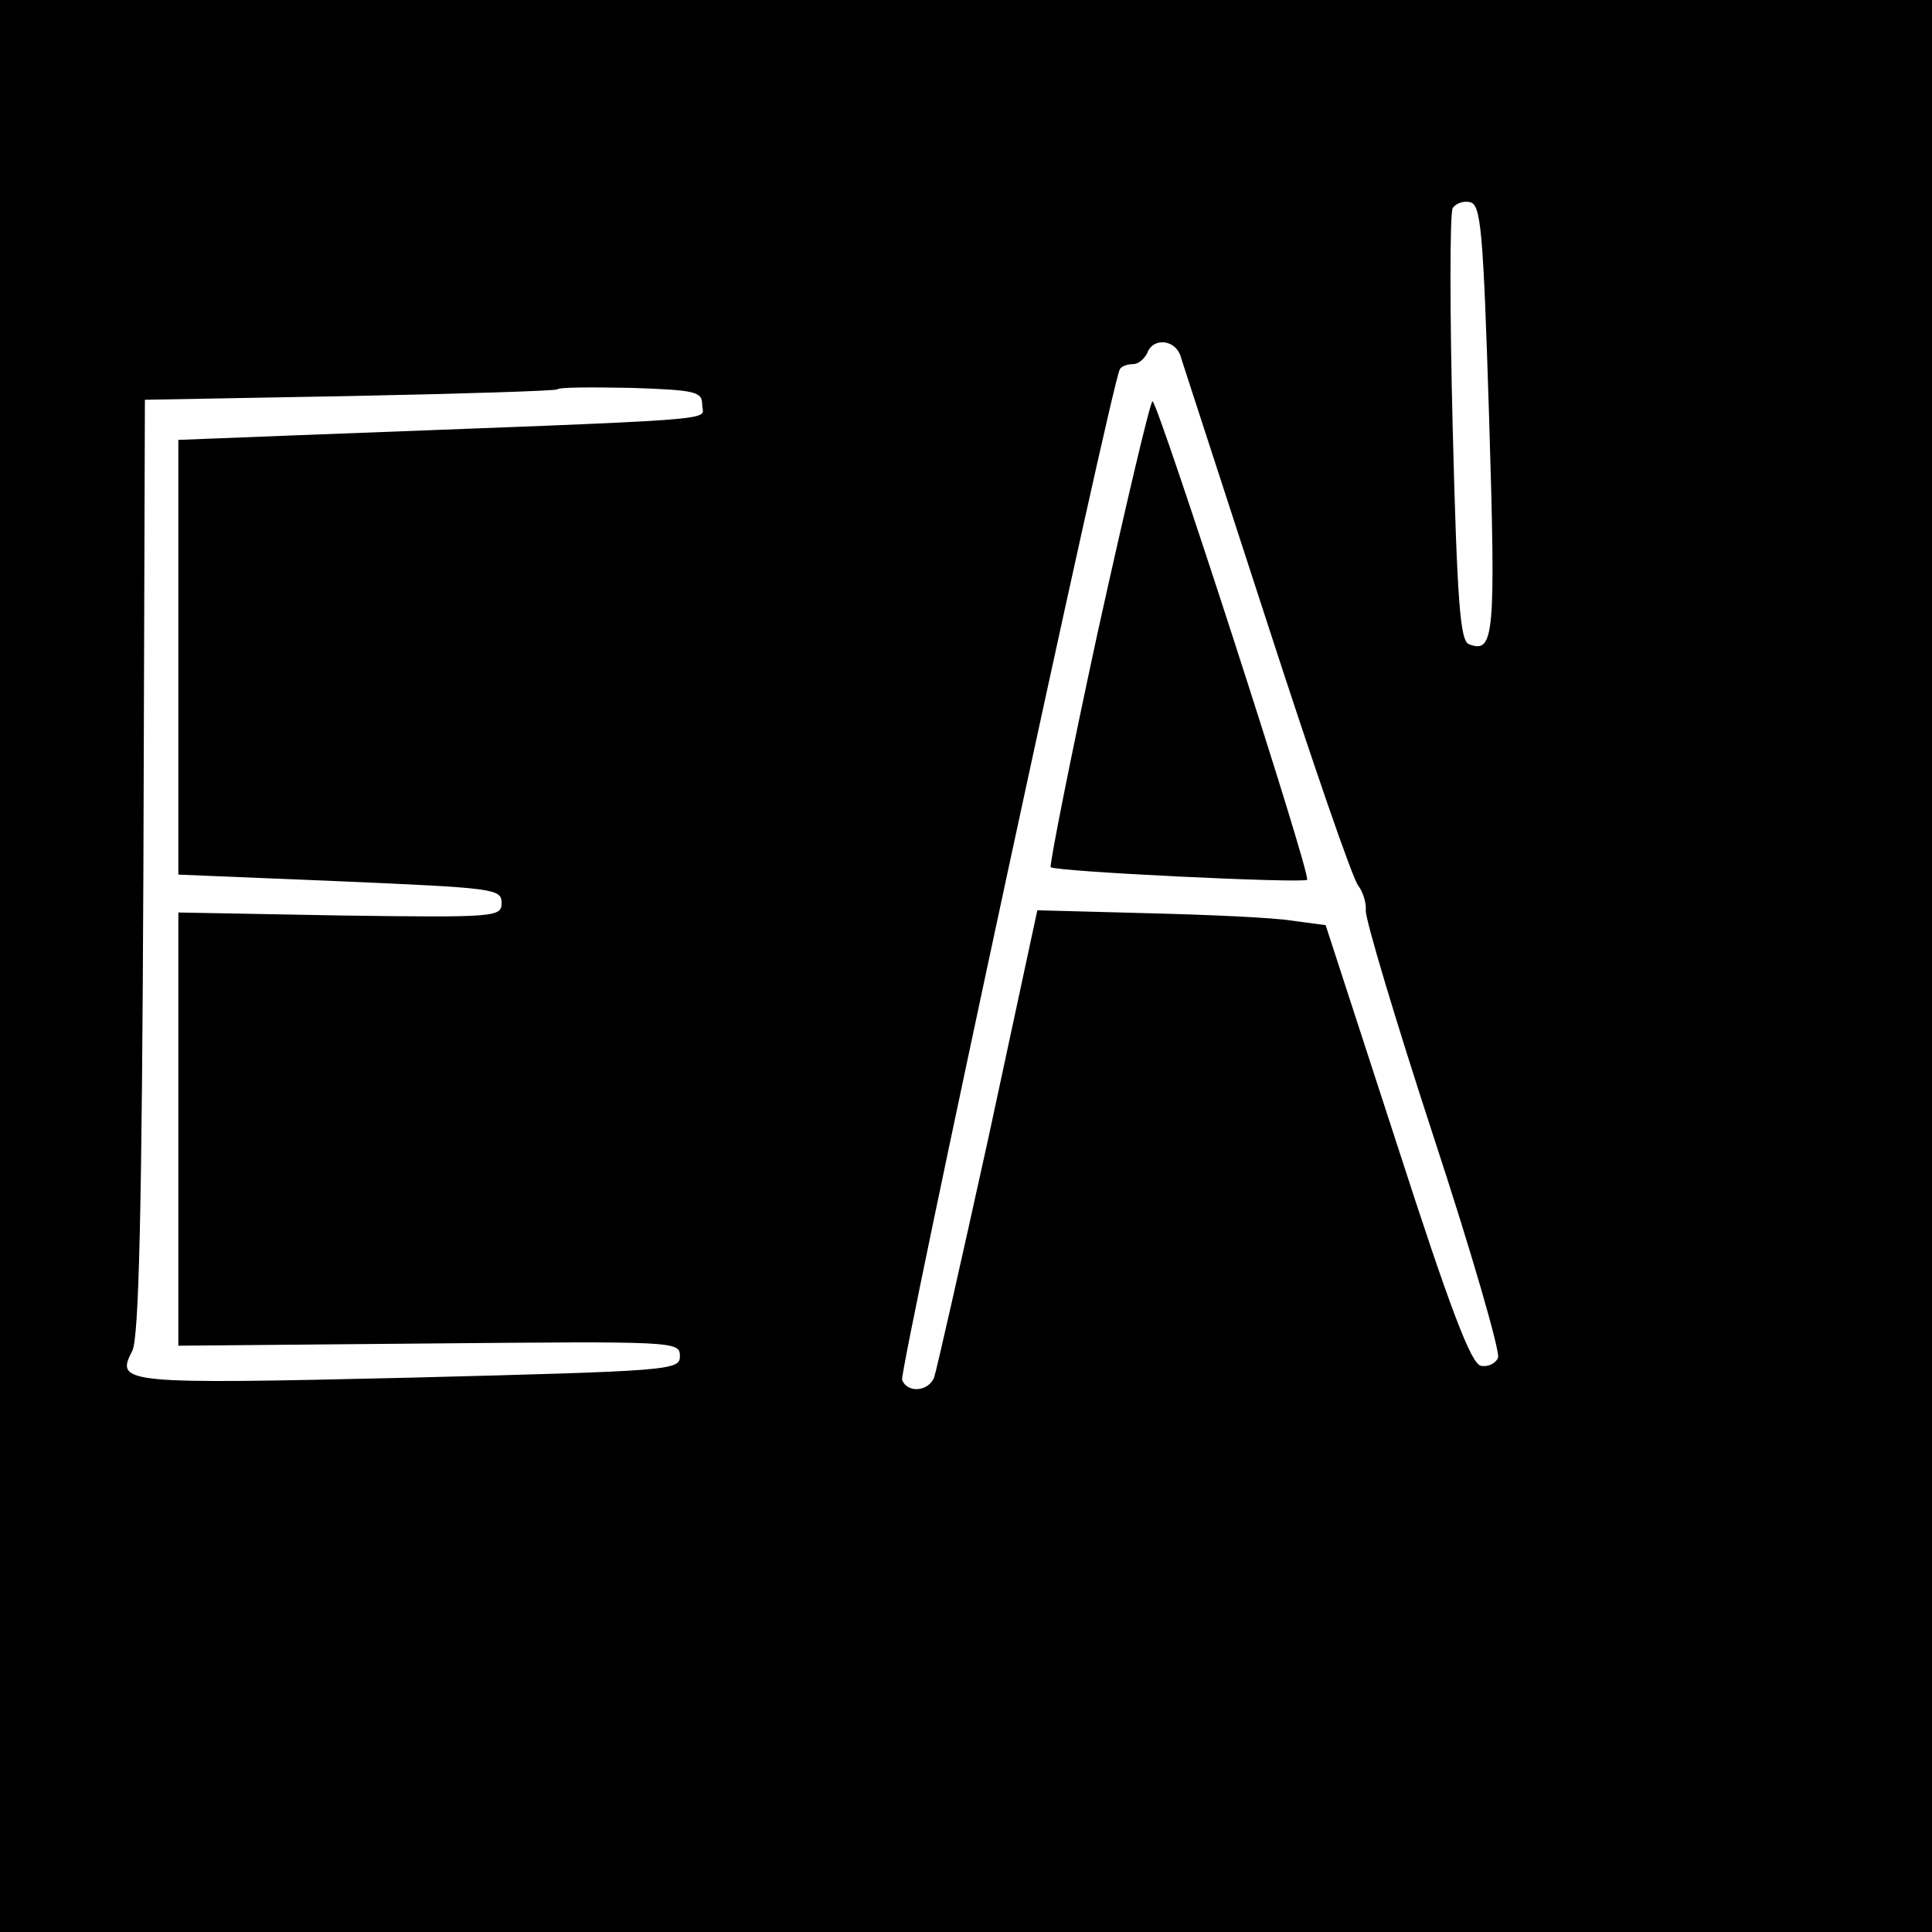 <?xml version="1.0" standalone="no"?>
<!DOCTYPE svg PUBLIC "-//W3C//DTD SVG 20010904//EN"
 "http://www.w3.org/TR/2001/REC-SVG-20010904/DTD/svg10.dtd">
<svg version="1.0" xmlns="http://www.w3.org/2000/svg"
 width="260pt" height="260pt" viewBox="0 0 260 260"
 preserveAspectRatio="xMidYMid meet">
<g transform="translate(0,260) scale(0.1,-0.1)"
fill="#000000" stroke="none">
<path d="M0 1300 l0 -1300 1300 0 1300 0 0 1300 0 1300 -1300 0 -1300 0 0
-1300z m2004 737 c9 -293 7 -317 -27 -304 -12 4 -16 56 -22 290 -4 157 -4 290
0 297 4 6 14 10 23 8 15 -3 18 -35 26 -291z m-416 86 c3 -10 56 -172 117 -360
61 -188 116 -348 123 -355 6 -8 11 -23 10 -33 -1 -11 40 -148 91 -304 51 -155
90 -290 87 -298 -3 -8 -14 -13 -23 -11 -13 2 -41 75 -113 298 l-96 295 -45 6
c-24 4 -111 8 -193 10 l-150 4 -66 -307 c-37 -168 -70 -314 -73 -322 -8 -19
-36 -21 -43 -3 -4 12 282 1342 293 1360 2 4 10 7 18 7 7 0 15 7 19 15 7 20 35
19 44 -2z m-643 -68 c0 -22 50 -18 -552 -41 l-153 -6 0 -293 0 -292 218 -9
c207 -9 217 -10 217 -29 0 -19 -6 -20 -218 -17 l-217 4 0 -292 0 -291 338 3
c331 3 337 3 337 -17 0 -19 -10 -20 -363 -29 -387 -9 -397 -8 -374 36 9 17 13
189 15 651 l2 629 275 5 c151 3 277 7 280 9 2 3 47 3 100 2 87 -3 95 -5 95
-23z"/>
<path d="M1477 1748 c-37 -171 -65 -313 -63 -315 6 -6 340 -22 345 -17 6 6
-201 644 -208 644 -3 0 -36 -140 -74 -312z"/>
</g>
</svg>

